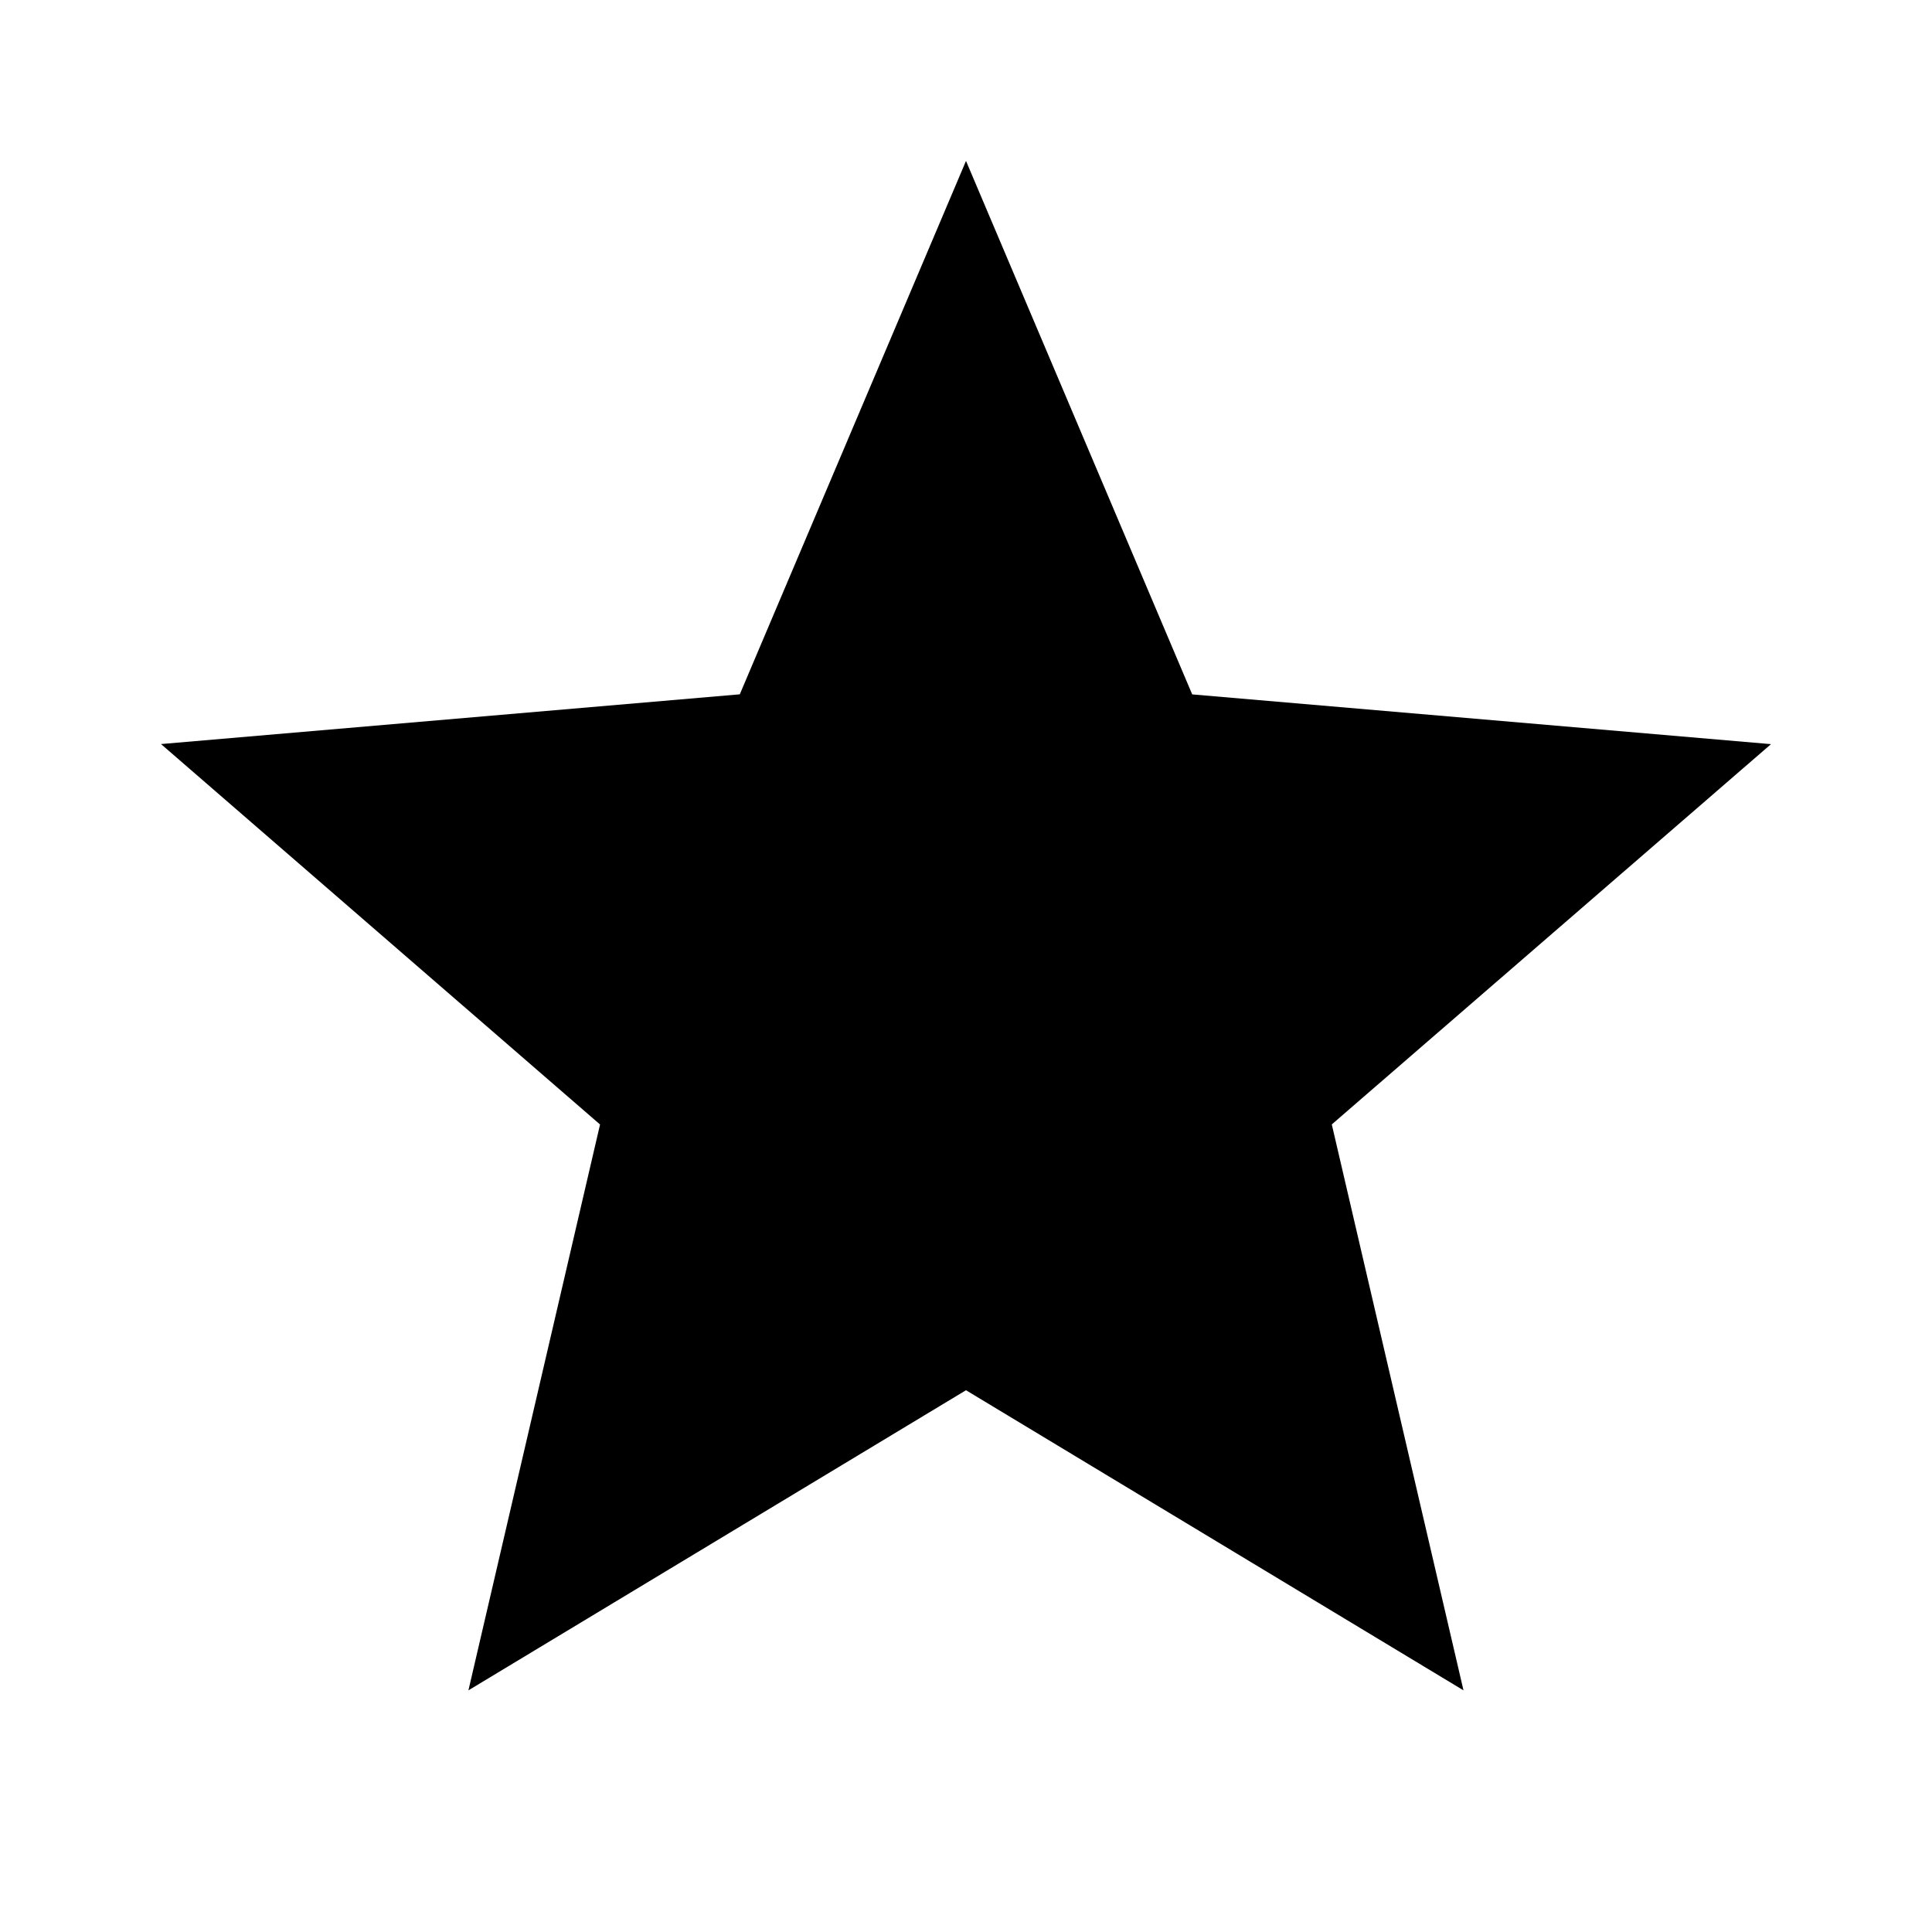<svg xmlns="http://www.w3.org/2000/svg" baseProfile="full" viewBox="0 0 24.00 24.00"><path d="M12 17.27l6.18 3.728-1.636-7.03L22 9.244l-7.19-.618-2.81-6.627L9.19 8.625 2 9.243l5.454 4.726-1.635 7.029L12 17.27z"/></svg>